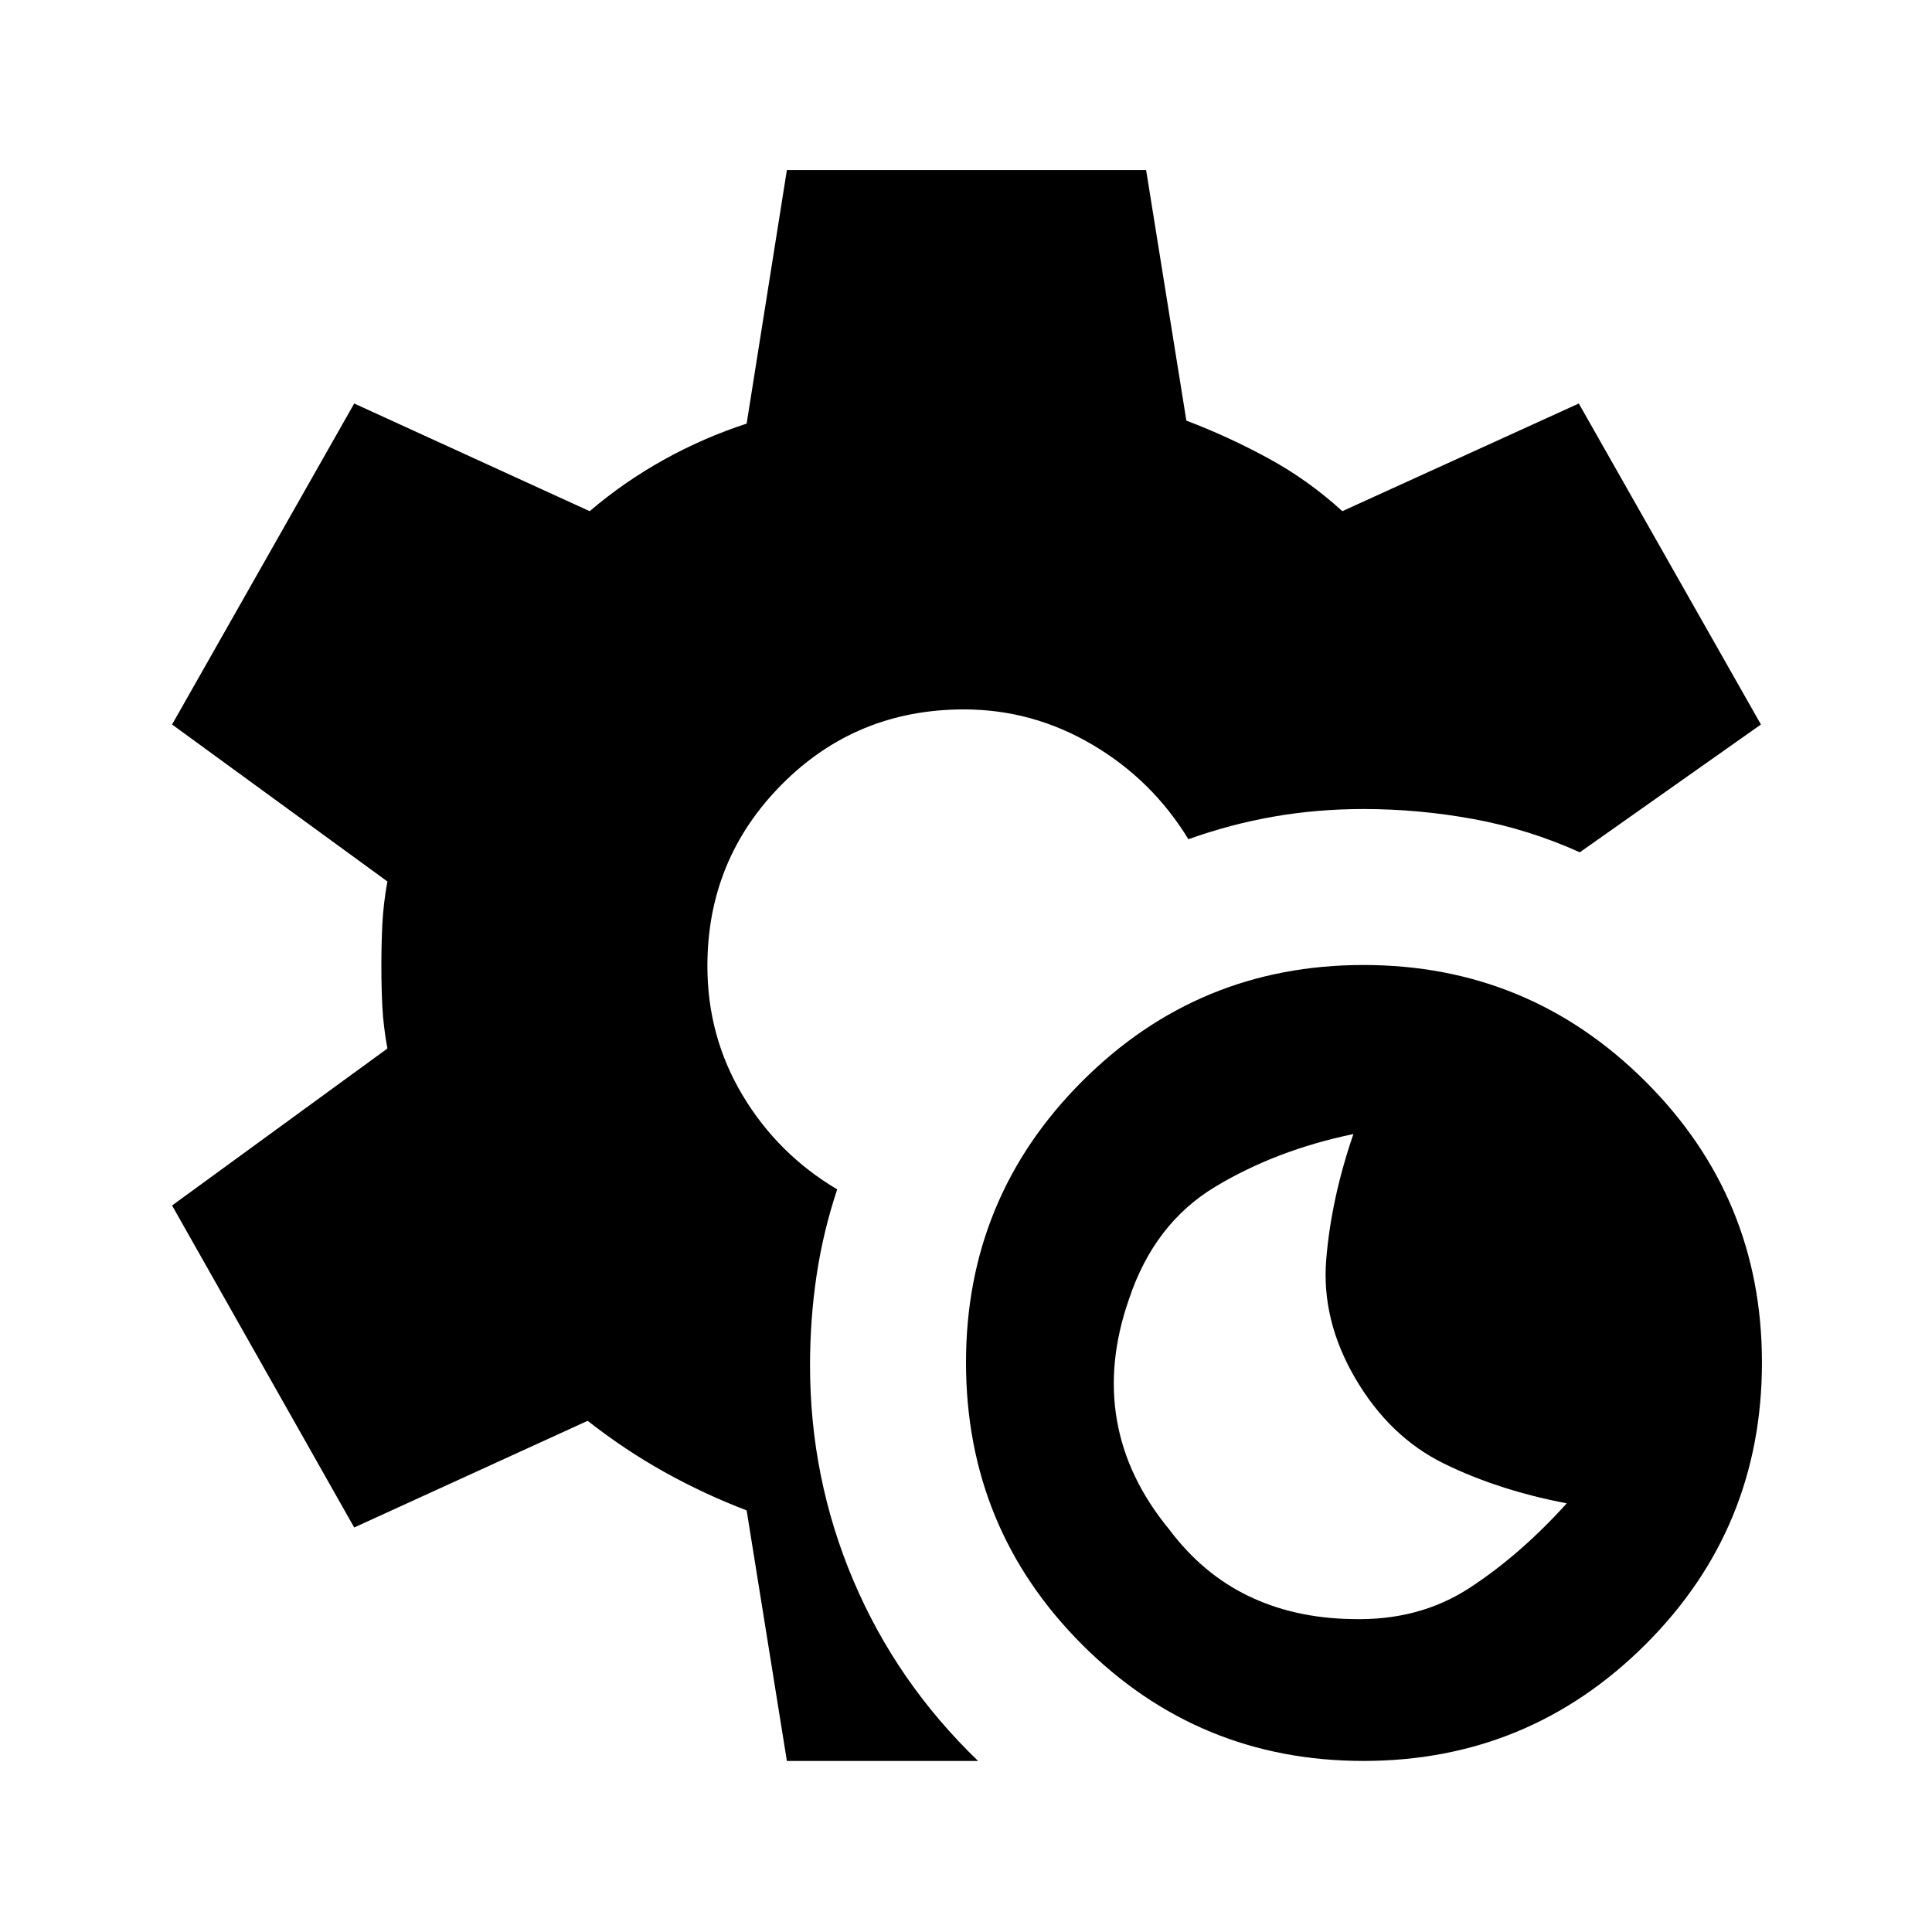 <svg xmlns="http://www.w3.org/2000/svg" height="48" viewBox="0 -960 960 960" width="48"><path d="M677.5-85q-82 0-139.75-57.75T480-283q0-82 57.75-139.75T677.5-480.5q82 0 140 57.75t58 139.75q0 82.5-58 140.25T677.5-85Zm-6-70.5q33.5 1 58.75-15.5t48.25-42q-34-6.5-61-19.75t-44-42.25q-17-29-14.5-59.25t13.5-62.25q-38.5 8-68.75 26.25T561-314.5q-11 31.5-6 60.25T581-200q16.5 22 39.25 33t51.25 11.5ZM391-85l-20-124.5q-21-8-40.75-19T292-254l-116 53-90.5-160 107-78q-2-11-2.5-20.5t-.5-20.5q0-11 .5-21t2.5-21l-107-78L176-759.5 293-706q17-14.5 36.75-25.5t41.25-18l20-126h178.5l20 124.5q21 8 40.75 18.75T667-706l117.5-53.5L875-600l-90 63.5Q759.5-548 732.25-553t-54.75-5q-23 0-44.5 3.75T590.5-543q-18-29.5-47.75-47T479-607.5q-53.5 0-90.5 37.25t-37 90.25q0 35 17.5 64.25T416-369q-7 21-10.25 42.75t-3.25 44.75q0 56 21.5 106.75T486-85h-95Z"/></svg>